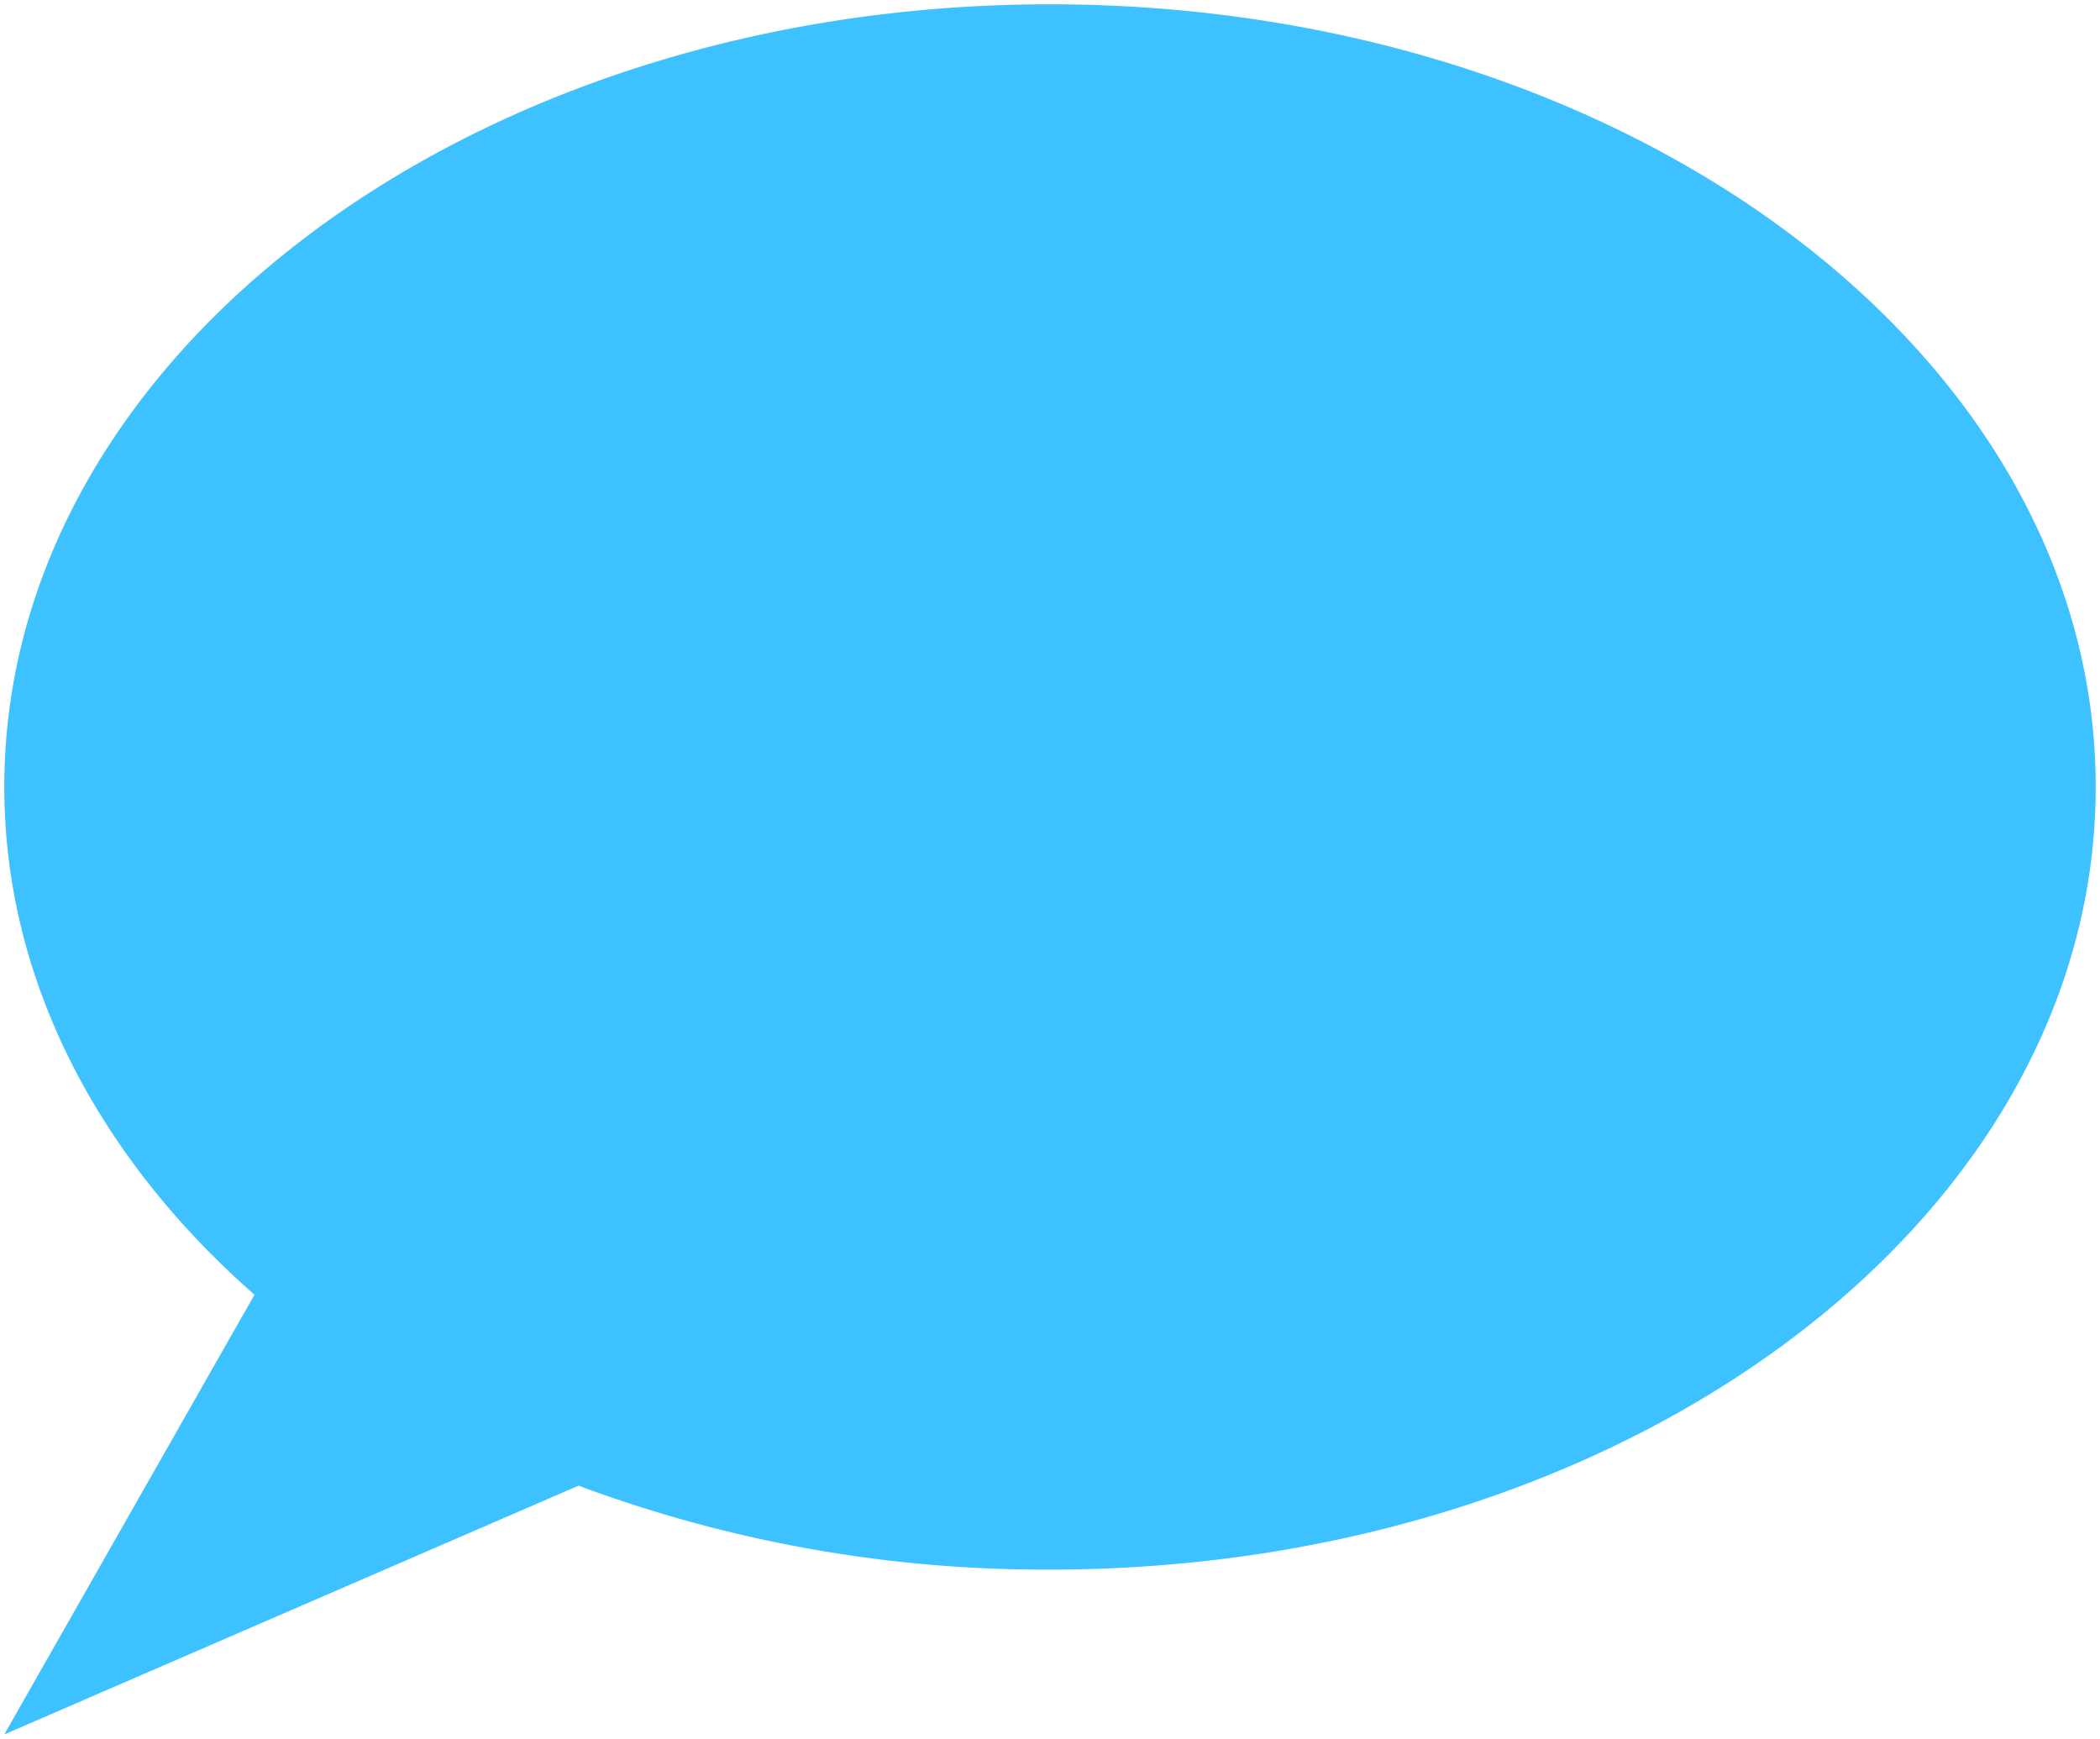 <svg id="a58cd3ba-7b13-4ac1-8567-c36d0d1b8d57" data-name="Calque 1" xmlns="http://www.w3.org/2000/svg" viewBox="0 0 244 202"><path d="M122,.5C54.9.5.5,41.21.5,91.42c0,22.53,11,43.13,29.07,59L.5,201.5l66.72-28.9A155.09,155.09,0,0,0,122,182.35c67.1,0,121.5-40.71,121.5-90.93S189.1.5,122,.5Z" fill="#3dc1ff"/></svg>